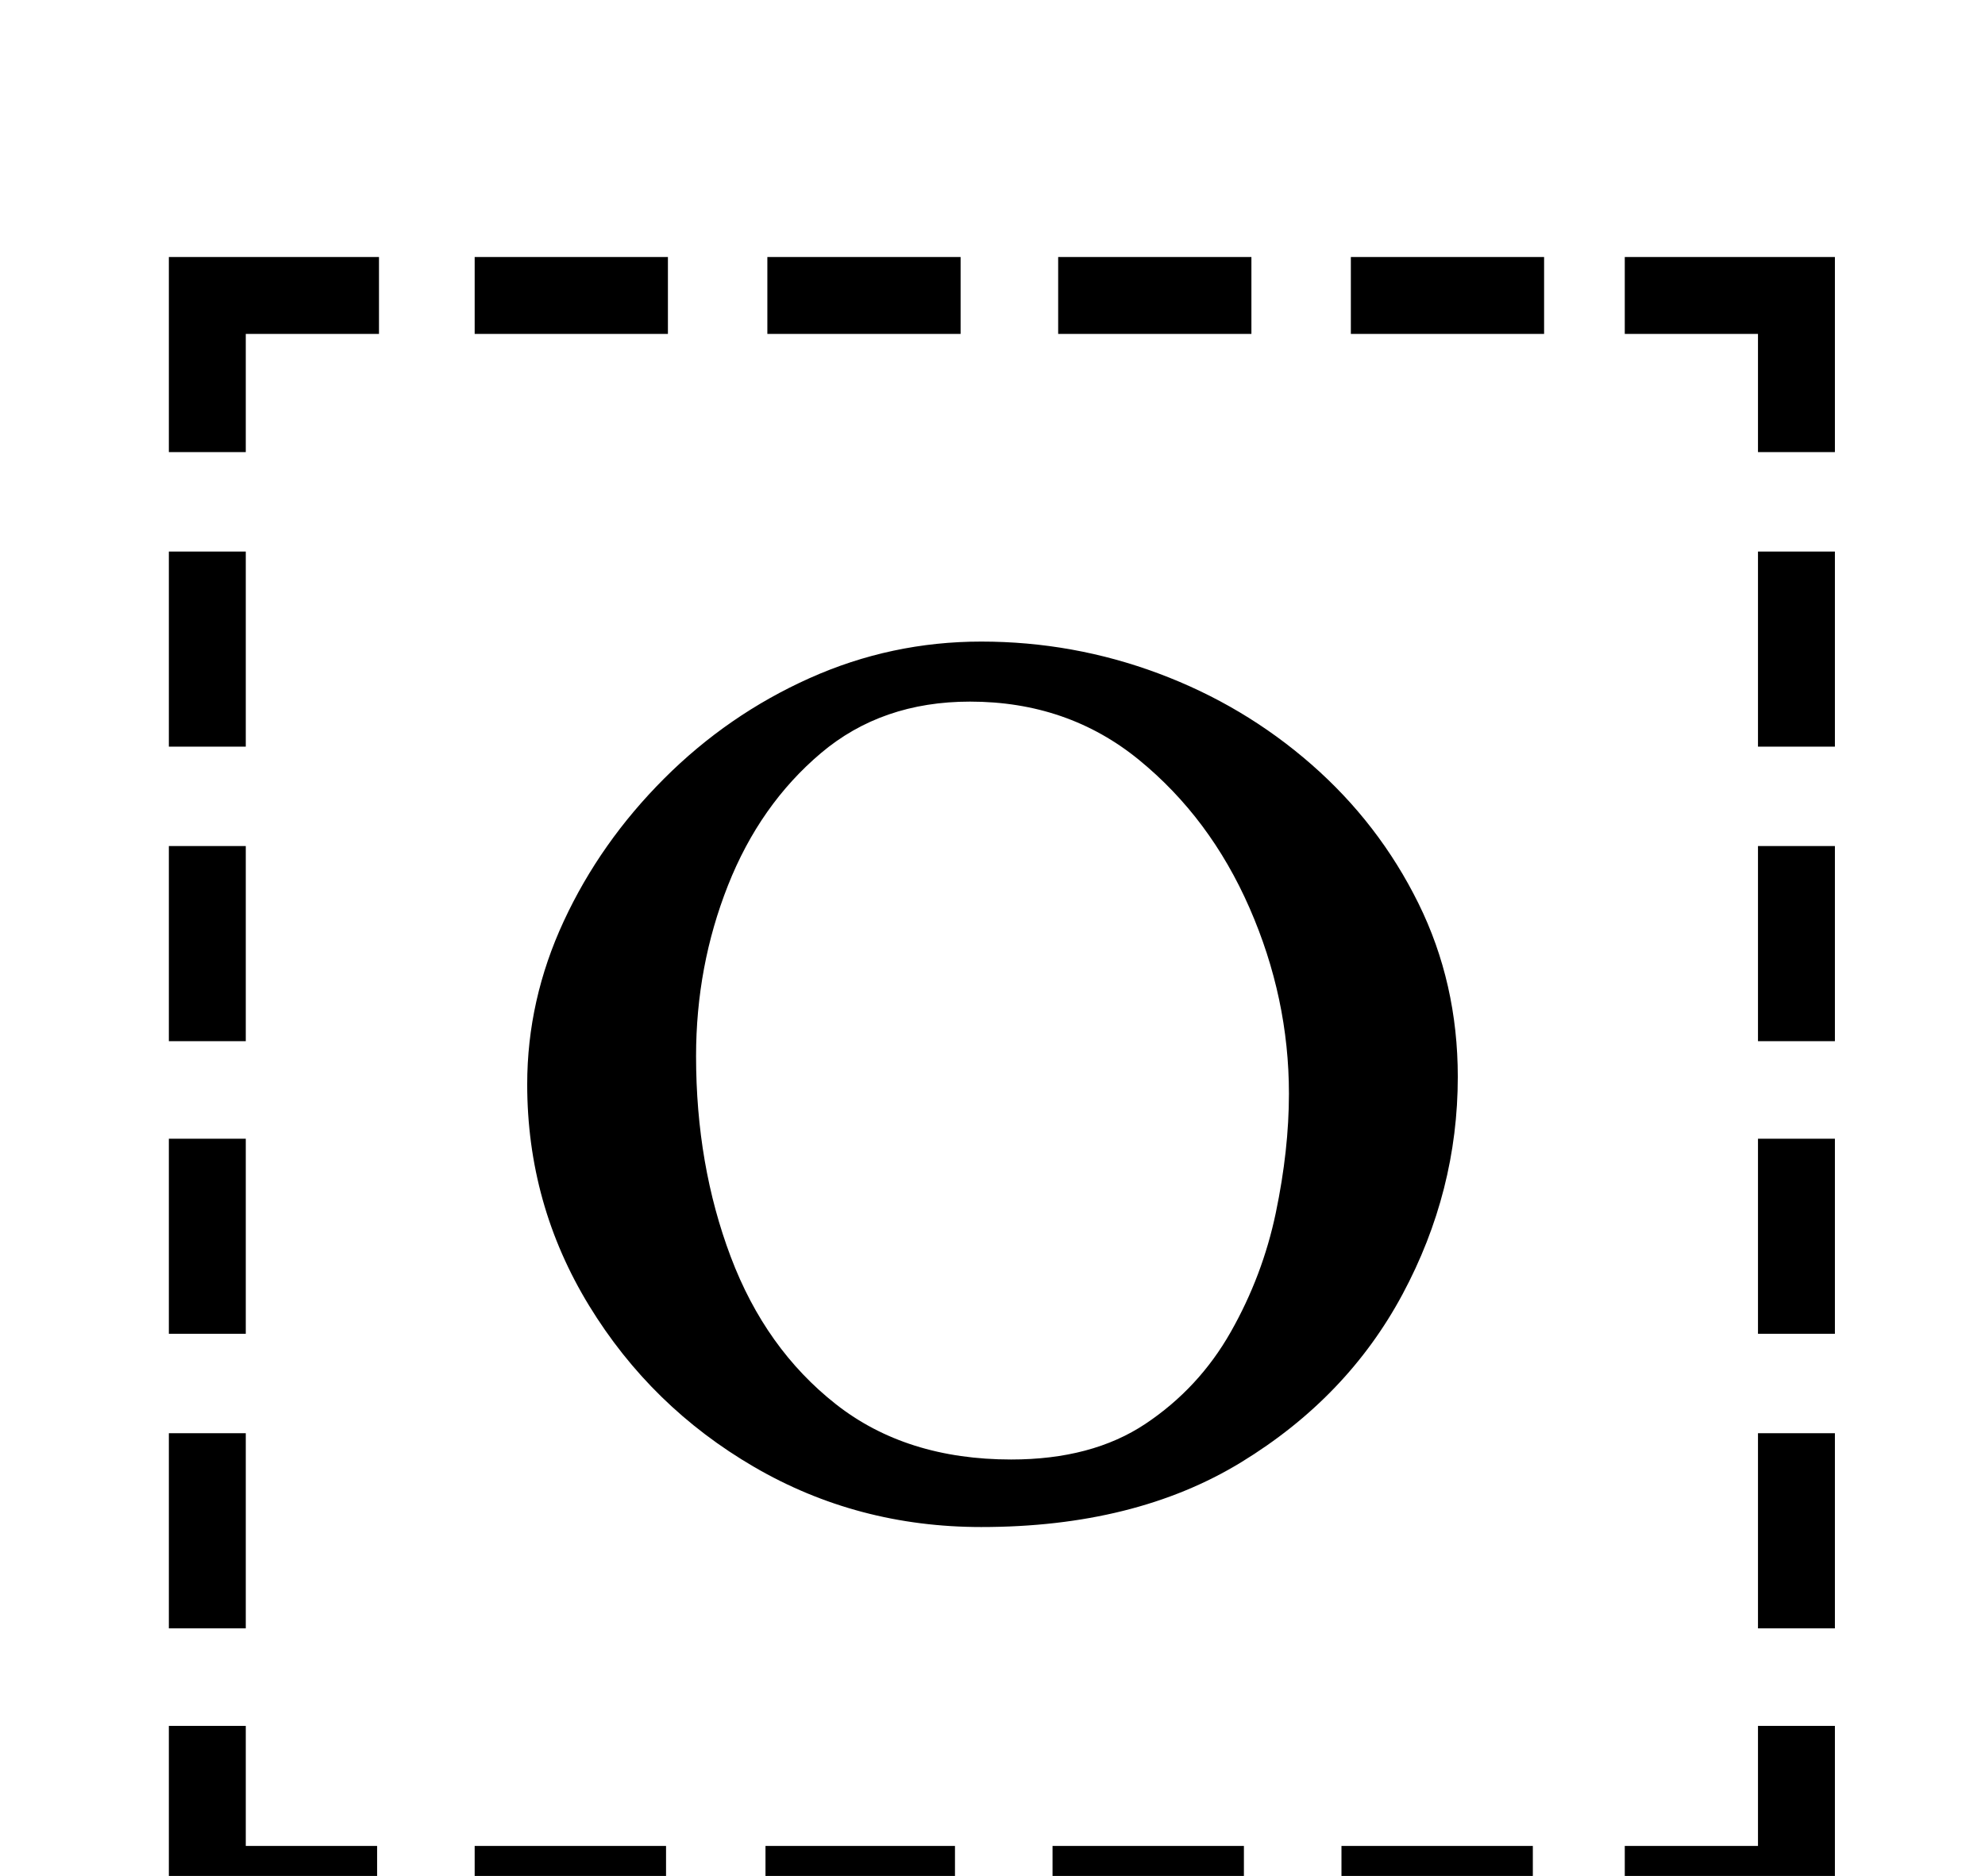 <?xml version="1.0" standalone="no"?>
<!DOCTYPE svg PUBLIC "-//W3C//DTD SVG 1.1//EN" "http://www.w3.org/Graphics/SVG/1.1/DTD/svg11.dtd" >
<svg xmlns="http://www.w3.org/2000/svg" xmlns:xlink="http://www.w3.org/1999/xlink" version="1.1" viewBox="-10 0 1058 1000">
  <g transform="matrix(1 0 0 -1 0 800)">
   <path fill="currentColor"
d="M80 506h41v-104h-41v104zM80 349h41v-104h-41v104zM80 193h41v-104h-41v104zM80 36h41v-104h-41v104zM856 -184h71v64h41v-105h-112v41zM243 622v41h103v-41h-103zM399 622v41h103v-41h-103zM554 622v41h103v-41h-103zM710 622v41h103v-41h-103zM968 -68h-41v104h41v-104
zM968 89h-41v104h41v-104zM968 245h-41v104h41v-104zM968 402h-41v104h41v-104zM807 -184v-41h-102v41h102zM653 -184v-41h-102v41h102zM499 -184v-41h-101v41h101zM345 -184v-41h-102v41h102zM191 -225h-111v105h41v-64h70v-41zM927 559v63h-71v41h112v-104h-41zM80 559
v104h112v-41h-71v-63h-41zM513 -14q-66 0 -121 32t-88 86t-33 118q0 45 19.5 87t53.5 76t77.5 53.5t91.5 19.5q49 0 94.5 -17t81.5 -48.5t57 -74t21 -92.5q0 -61 -29.5 -116t-86 -89.5t-138.5 -34.5zM529 22q43 0 71.5 19t45.5 49t24 63.5t7 63.5q0 51 -21 99t-59 79t-90 31
q-47 0 -79.5 -27.5t-49.5 -70.5t-17 -91q0 -58 18.5 -107t56 -78.5t93.5 -29.5z" />
  </g>

</svg>
